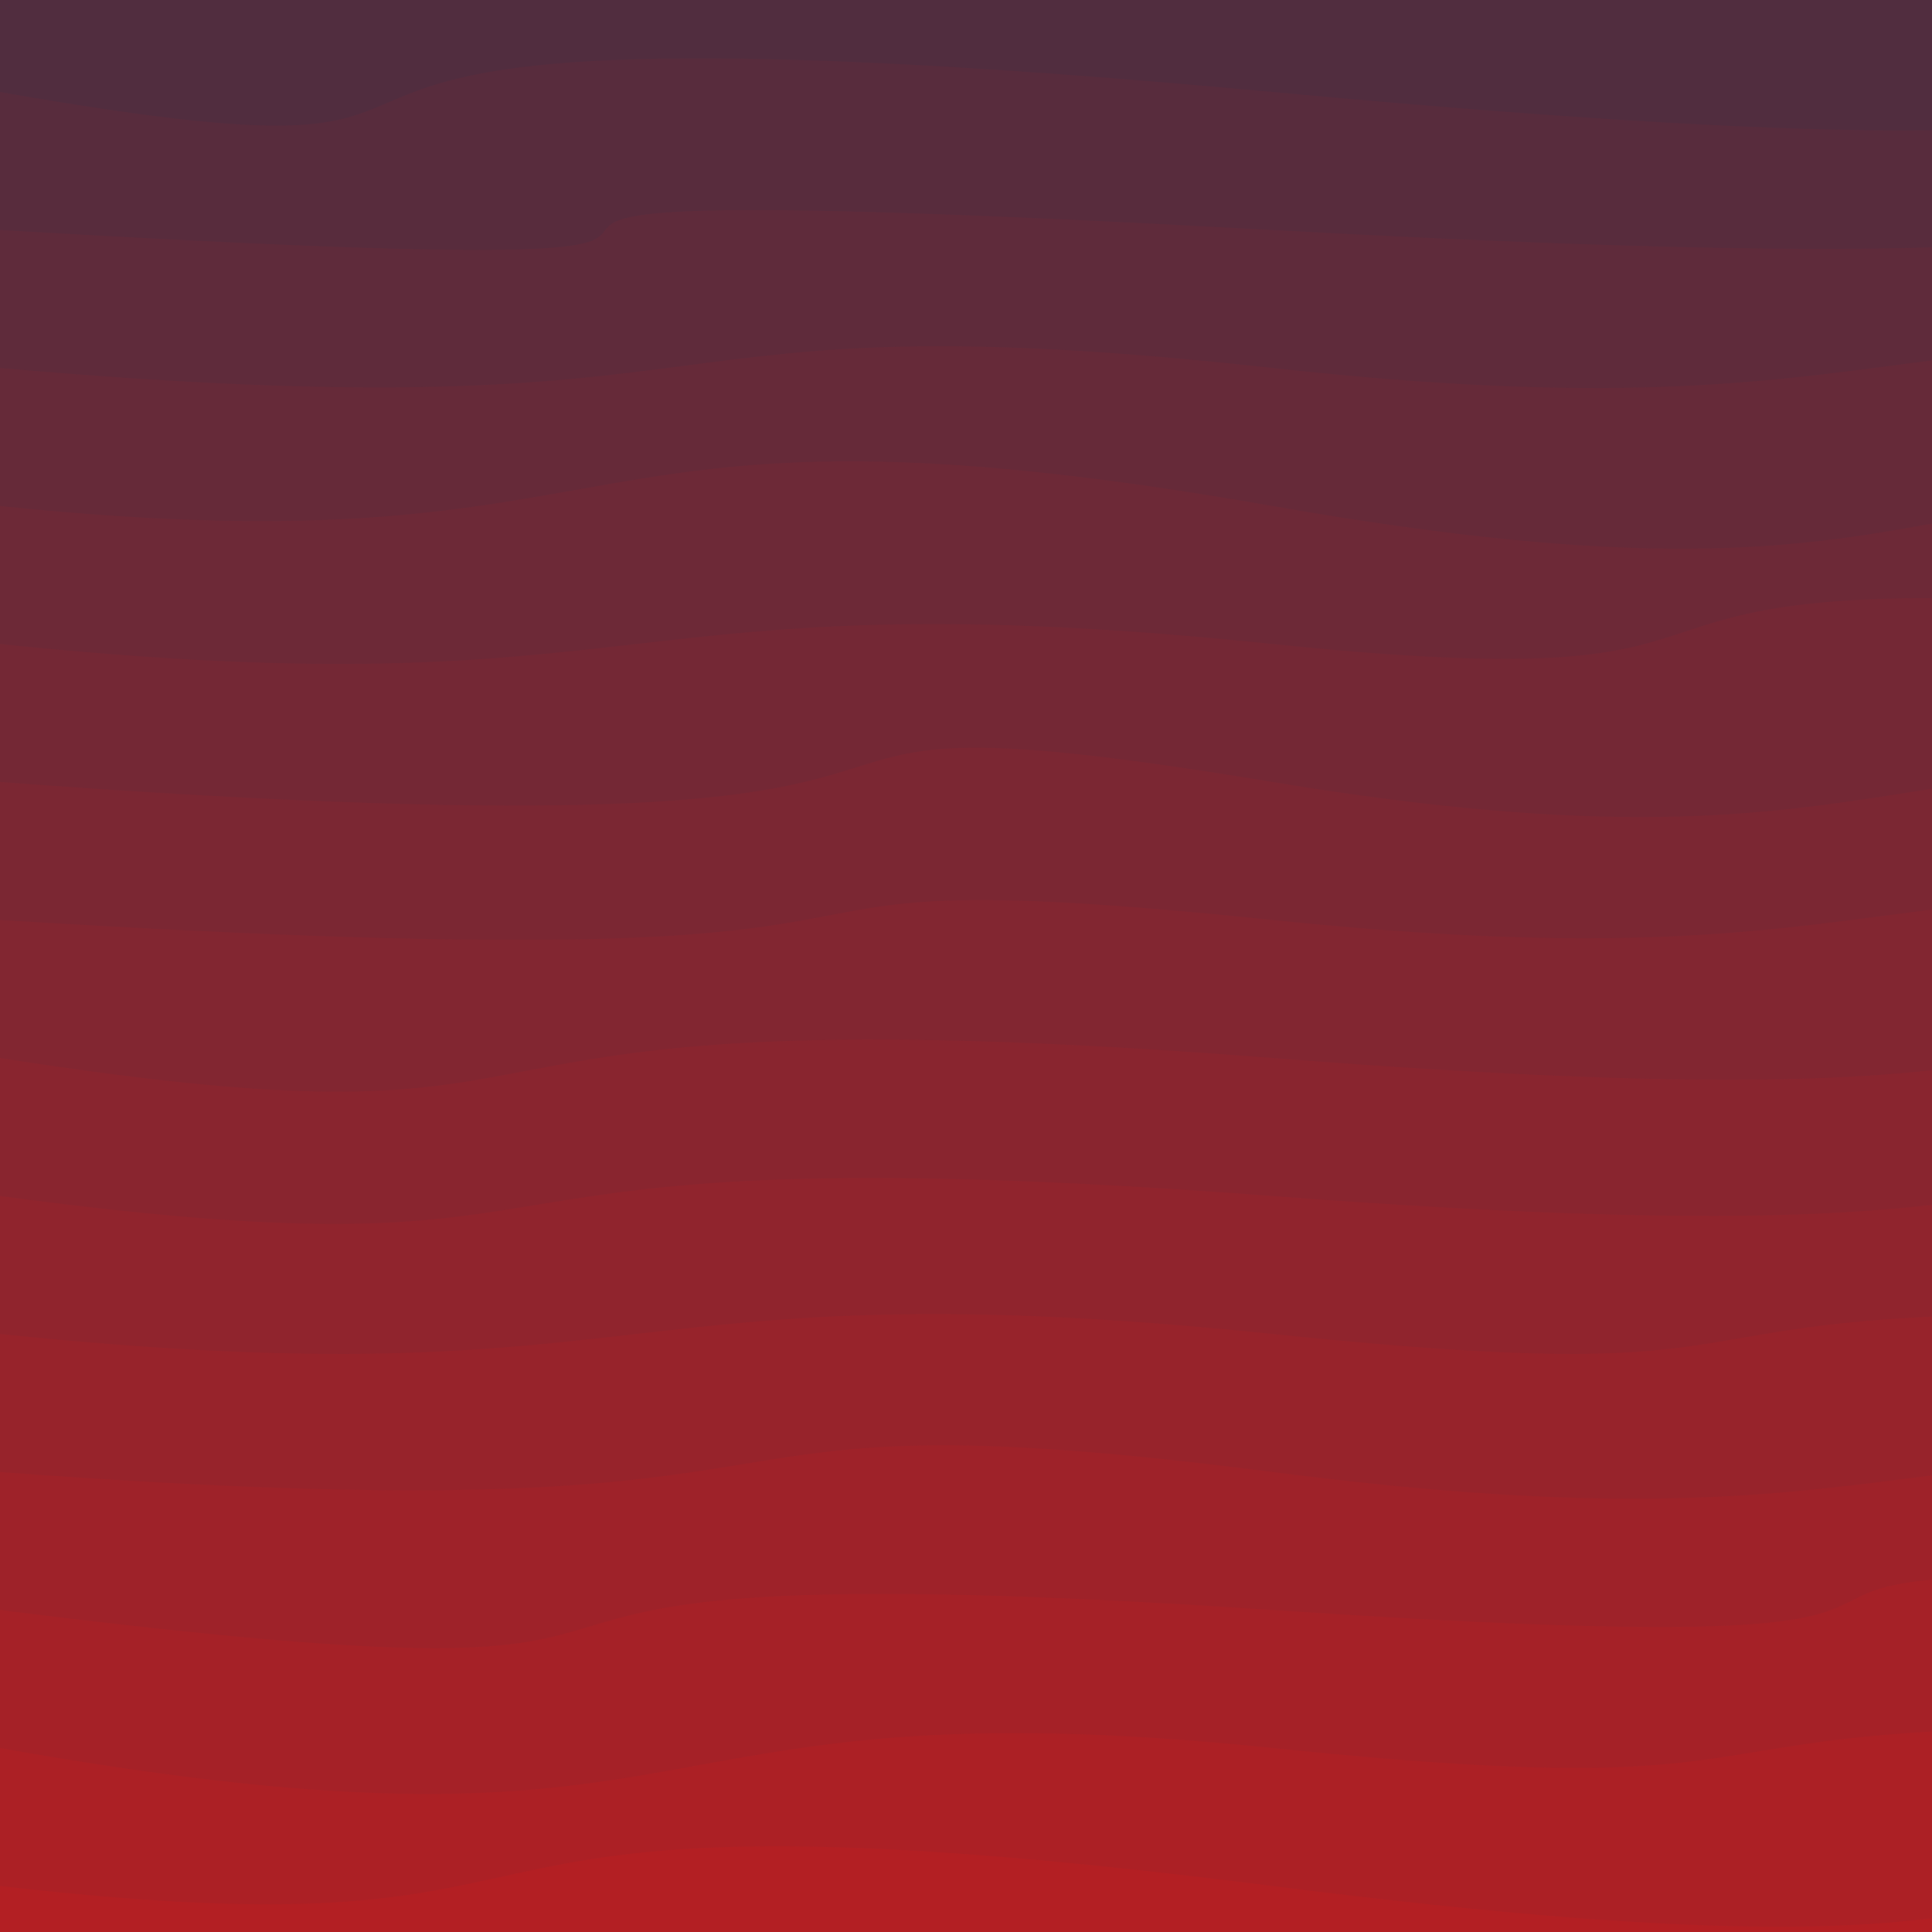 <svg class="border shadow-md dark:border-slate-700" viewBox="0 0 630.08 630.08" xmlns="http://www.w3.org/2000/svg" preserveAspectRatio="none" style="width: 630.08px; height: 630.08px;"><rect class="bg" id="bg" x="0" y="0" width="630.08" height="630.08" fill="#eb0000"/><g transform="rotate(0 315.04 315.04)"><path d="M -415.04 -15.01 S -217.52 -37.51&#10;            0.00 -15.01 197.52 -37.51&#10;            415.04 -15.01 484.08 -39.01&#10;            830.08 -15.01 1027.60 -37.51&#10;            1245.12 -15.01 h 110 V 830.08 H -415.04 Z" fill="#512D3F" id="-1"/><path d="M -415.04 30.00 S -217.52 -8.00&#10;            0.00 30.00 4.04 -8.00&#10;            415.04 30.00 612.56 5.00&#10;            830.08 30.00 1027.60 -3.00&#10;            1245.12 30.00 h 110 V 830.08 H -415.04 Z" fill="#582c3d" id="0"/><path id="1" d="M -415.04 75.01 S -384.00 52.50&#10;            0.00 75.01 4.04 52.50&#10;            415.04 75.01 612.56 49.01&#10;            830.08 75.01 986.12 40.01&#10;            1245.12 75.01 h 110 V 830.08 H -415.04 Z" fill="#5f2b3b"/><path id="2" d="M -415.04 120.01 S -256.00 97.51&#10;            0.00 120.01 197.52 96.01&#10;            415.04 120.01 612.56 92.01&#10;            830.08 120.01 1027.60 97.51&#10;            1245.12 120.01 h 110 V 830.08 H -415.04 Z" fill="#662a39"/><path id="3" d="M -415.04 165.02 S -217.52 142.51&#10;            0.00 165.02 176.04 123.02&#10;            415.04 165.02 612.56 138.02&#10;            830.08 165.02 900.12 128.02&#10;            1245.12 165.02 h 110 V 830.08 H -415.04 Z" fill="#6d2937"/><path id="4" d="M -415.04 210.02 S -217.52 187.52&#10;            0.00 210.02 197.52 187.52&#10;            415.04 210.02 449.08 167.02&#10;            830.08 210.02 1027.60 179.02&#10;            1245.12 210.02 h 110 V 830.08 H -415.04 Z" fill="#742835"/><path id="5" d="M -415.04 255.03 S -390.00 226.03&#10;            0.00 255.03 197.52 219.03&#10;            415.04 255.03 612.56 228.03&#10;            830.08 255.03 1027.60 232.53&#10;            1245.12 255.03 h 110 V 830.08 H -415.04 Z" fill="#7b2733"/><path id="6" d="M -415.04 300.03 S -364.00 277.53&#10;            0.00 300.03 197.52 277.53&#10;            415.04 300.03 605.08 272.03&#10;            830.08 300.03 1027.60 277.53&#10;            1245.12 300.03 h 110 V 830.08 H -415.04 Z" fill="#822631"/><path id="7" d="M -415.04 345.04 S -217.52 311.04&#10;            0.00 345.04 108.04 321.04&#10;            415.04 345.04 612.56 322.54&#10;            830.08 345.04 1027.60 303.04&#10;            1245.12 345.04 h 110 V 830.08 H -415.04 Z" fill="#89252f"/><path id="8" d="M -415.04 390.05 S -217.52 361.05&#10;            0.00 390.05 118.04 367.54&#10;            415.04 390.05 612.56 367.54&#10;            830.08 390.05 1001.12 367.54&#10;            1245.12 390.05 h 110 V 830.08 H -415.04 Z" fill="#90242d"/><path id="9" d="M -415.04 435.05 S -217.52 412.55&#10;            0.00 435.05 197.52 412.55&#10;            415.04 435.05 487.08 412.55&#10;            830.08 435.05 921.12 412.55&#10;            1245.12 435.05 h 110 V 830.08 H -415.04 Z" fill="#97232b"/><path id="10" d="M -415.04 480.06 S -302.00 457.55&#10;            0.00 480.06 197.52 452.06&#10;            415.04 480.06 612.56 457.55&#10;            830.08 480.06 944.12 440.06&#10;            1245.12 480.06 h 110 V 830.08 H -415.04 Z" fill="#9e2229"/><path id="11" d="M -415.04 525.06 S -295.00 488.06&#10;            0.00 525.06 79.04 502.56&#10;            415.04 525.06 449.08 492.06&#10;            830.08 525.06 1027.60 502.56&#10;            1245.12 525.06 h 110 V 830.08 H -415.04 Z" fill="#a52127"/><path id="12" d="M -415.04 570.07 S -241.00 527.07&#10;            0.00 570.07 197.52 547.57&#10;            415.04 570.07 500.08 547.57&#10;            830.08 570.07 1027.60 533.07&#10;            1245.12 570.07 h 110 V 830.08 H -415.04 Z" fill="#ac2025"/><path id="13" d="M -415.04 615.07 S -217.52 590.07&#10;            0.00 615.07 108.04 576.07&#10;            415.04 615.07 612.56 592.57&#10;            830.08 615.07 848.12 592.57&#10;            1245.12 615.07 h 110 V 830.08 H -415.04 Z" fill="#b31f23"/></g></svg>
